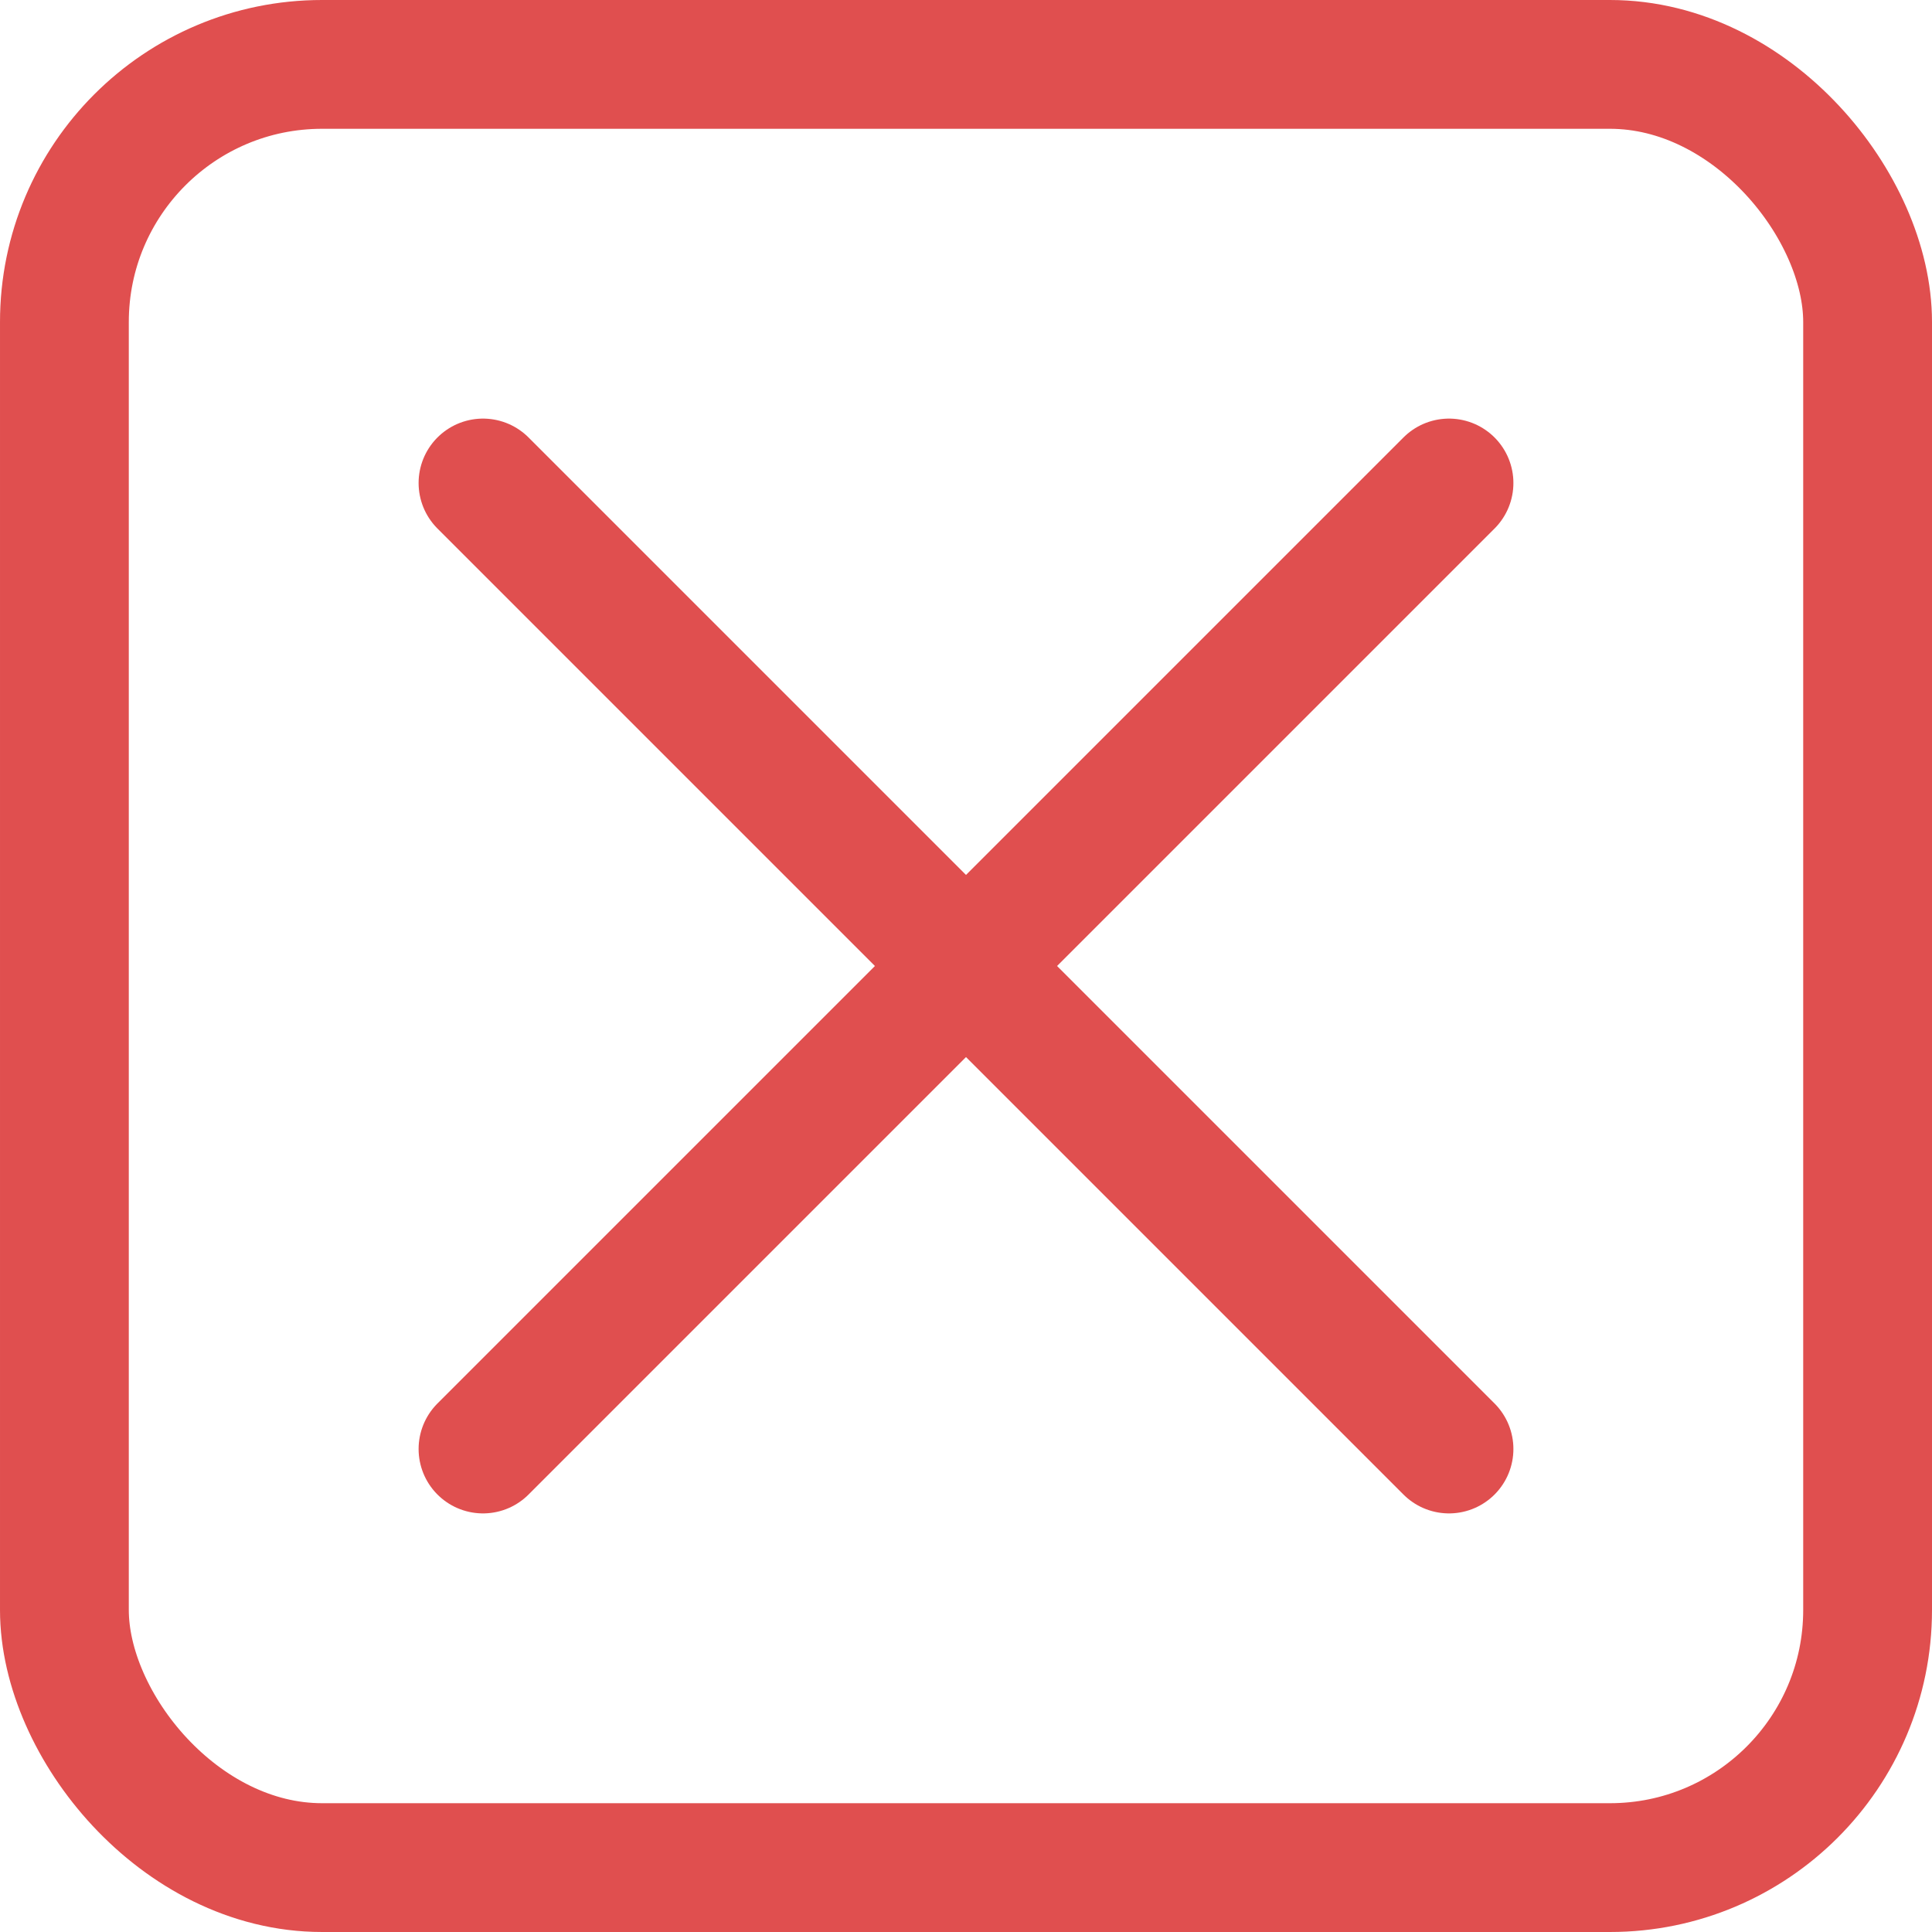 <svg xmlns="http://www.w3.org/2000/svg" width="30" height="30" fill="none" viewBox="0 0 30 30">
  <rect width="28" height="28" x="1" y="1" stroke="#E04F4F" stroke-width="2" rx="4"/>
  <path stroke="#E04F4F" stroke-linecap="round" stroke-linejoin="round" stroke-width="2" d="m22.5 7.5-15 15m0-15 15 15"/>
</svg>
